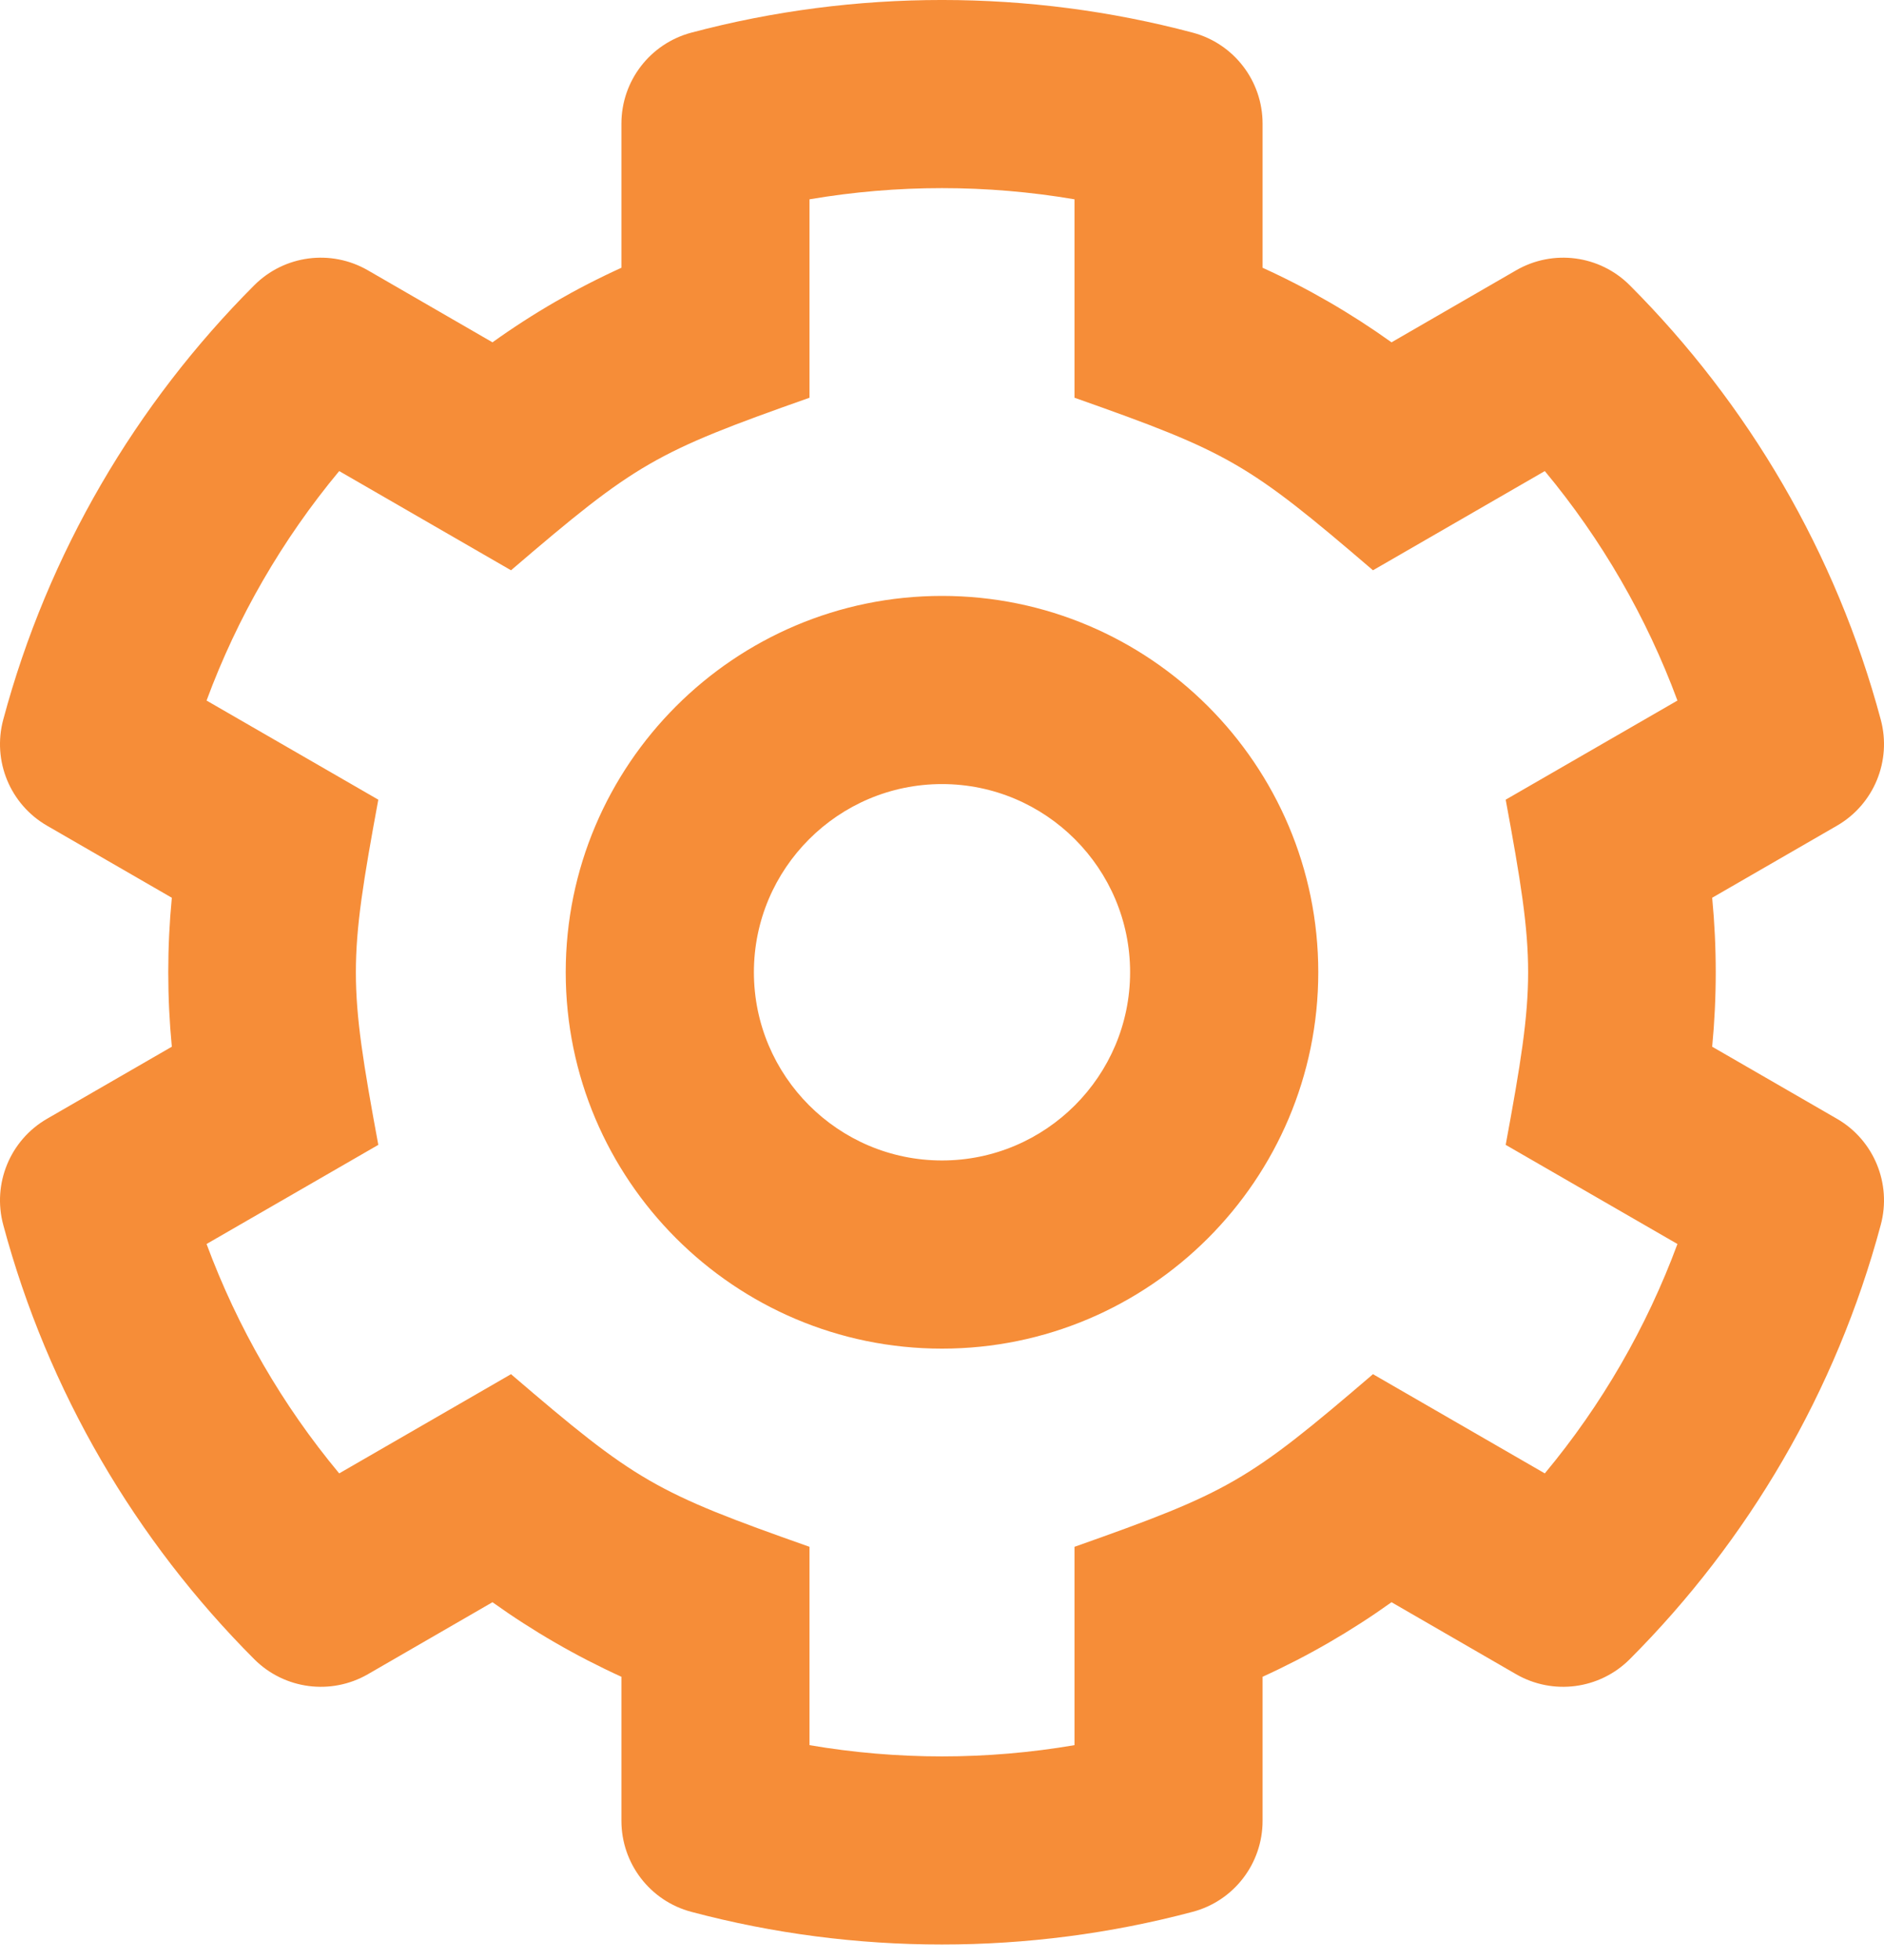 <?xml version="1.0" encoding="UTF-8"?>
<svg width="25px" height="26px" viewBox="0 0 25 26" version="1.1" xmlns="http://www.w3.org/2000/svg" xmlns:xlink="http://www.w3.org/1999/xlink">
    <title>Shape</title>
    <g id="Symbols" stroke="none" stroke-width="1" fill="none" fill-rule="evenodd">
        <g id="User-box" transform="translate(-266, -17)" fill="#F68D38" fill-rule="nonzero">
            <path d="M288.72,28.909 L290.376,27.953 C290.866,27.67 291.104,27.093 290.957,26.546 C290.364,24.334 289.197,22.357 287.626,20.784 C287.226,20.384 286.608,20.303 286.118,20.586 L284.465,21.541 C283.928,21.157 283.355,20.825 282.754,20.552 L282.754,18.64 C282.754,18.074 282.374,17.579 281.827,17.433 C279.655,16.856 277.348,16.855 275.174,17.433 C274.626,17.579 274.246,18.074 274.246,18.64 L274.246,20.552 C273.645,20.825 273.072,21.156 272.535,21.541 L270.882,20.586 C270.392,20.303 269.774,20.384 269.374,20.784 C267.803,22.357 266.636,24.334 266.043,26.546 C265.896,27.093 266.134,27.67 266.624,27.953 L268.28,28.909 C268.217,29.566 268.217,30.228 268.28,30.885 L266.624,31.841 C266.134,32.124 265.896,32.702 266.043,33.248 C266.636,35.46 267.803,37.437 269.374,39.01 C269.774,39.41 270.392,39.491 270.882,39.209 L272.535,38.254 C273.072,38.638 273.645,38.969 274.246,39.243 L274.246,41.154 C274.246,41.72 274.626,42.216 275.173,42.361 C277.345,42.939 279.652,42.939 281.826,42.361 C282.374,42.216 282.754,41.72 282.754,41.154 L282.754,39.243 C283.355,38.969 283.928,38.638 284.465,38.254 L286.118,39.209 C286.608,39.491 287.226,39.41 287.626,39.01 C289.197,37.437 290.364,35.46 290.957,33.248 C291.104,32.702 290.866,32.124 290.376,31.841 L288.72,30.885 C288.783,30.228 288.783,29.567 288.72,28.909 Z M285.98,32.187 L288.259,33.502 C287.849,34.609 287.254,35.638 286.499,36.545 L284.219,35.229 C282.556,36.654 282.313,36.793 280.258,37.519 L280.258,40.15 C279.094,40.349 277.906,40.349 276.742,40.15 L276.742,37.519 C274.687,36.794 274.443,36.654 272.781,35.229 L270.501,36.545 C269.746,35.638 269.151,34.609 268.741,33.502 L271.02,32.187 C270.623,30.039 270.623,29.757 271.02,27.608 L268.741,26.293 C269.149,25.189 269.745,24.158 270.501,23.249 L272.781,24.565 C274.444,23.141 274.687,23.001 276.742,22.276 L276.742,19.644 C277.906,19.446 279.094,19.446 280.258,19.644 L280.258,22.276 C282.313,23.001 282.557,23.141 284.219,24.565 L286.499,23.249 C287.254,24.157 287.849,25.186 288.259,26.293 L285.98,27.608 C286.377,29.756 286.377,30.038 285.98,32.187 Z M278.5,24.905 C275.747,24.905 273.507,27.144 273.507,29.897 C273.507,32.65 275.747,34.89 278.5,34.89 C281.253,34.89 283.493,32.65 283.493,29.897 C283.493,27.144 281.253,24.905 278.5,24.905 Z M278.5,32.394 C277.124,32.394 276.004,31.274 276.004,29.897 C276.004,28.521 277.124,27.401 278.5,27.401 C279.876,27.401 280.996,28.521 280.996,29.897 C280.996,31.274 279.876,32.394 278.5,32.394 Z" id="Shape"></path>
        </g>
    </g>
</svg>